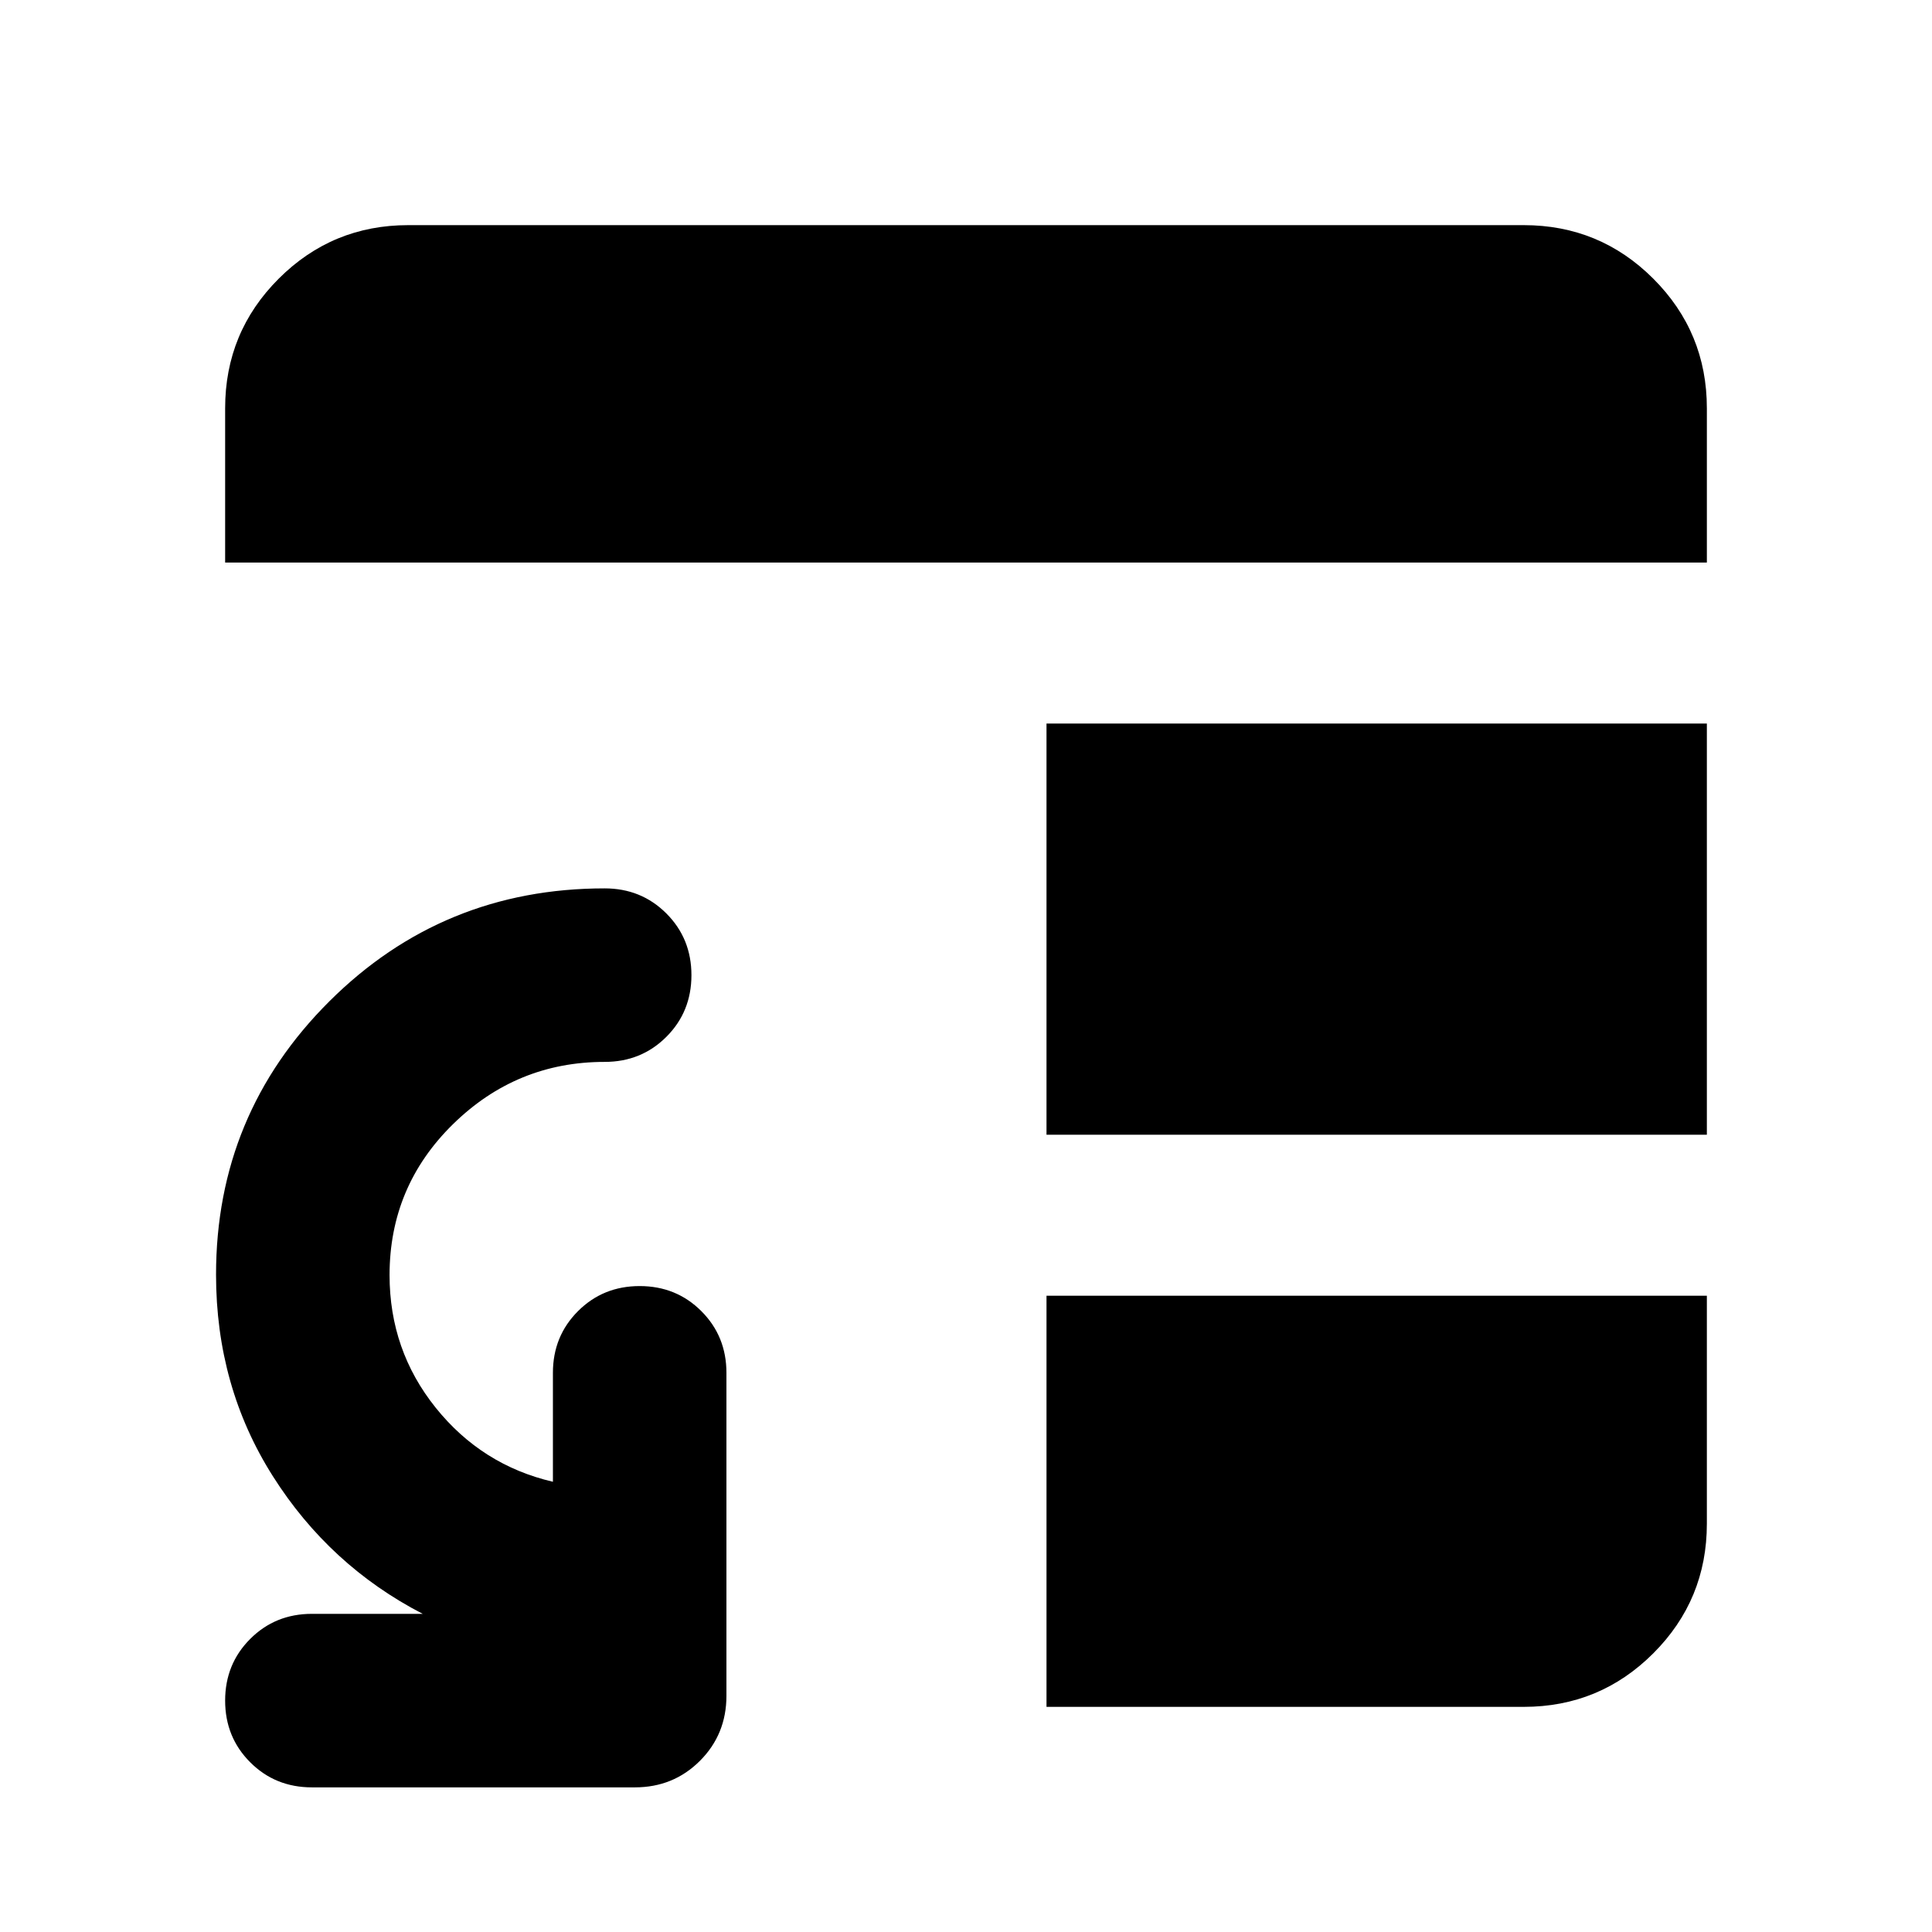 <svg xmlns="http://www.w3.org/2000/svg" height="24" viewBox="0 -960 960 960" width="24"><path d="M154.98-71.87q-18.2 0-30.65-12.46-12.46-12.45-12.46-30.65 0-18.19 12.46-30.65 12.45-12.46 30.65-12.46h55.06q-46.32-23.95-74.51-68.48-28.18-44.52-28.18-100.08 0-79.72 56.33-135.82 56.34-56.1 136.78-56.1 18.19 0 30.65 12.46 12.46 12.46 12.46 30.65 0 18.2-12.46 30.66-12.46 12.45-30.65 12.45-43.81 0-75.35 30.93-31.54 30.92-31.54 75.01 0 37.32 22.92 65.89 22.92 28.56 58.25 36.8v-54.13q0-18.19 12.46-30.65 12.45-12.46 30.65-12.46 18.19 0 30.65 12.46 12.46 12.46 12.46 30.65v160.48q0 19.15-13.18 32.33-13.17 13.17-32.32 13.17H154.98ZM520-316.17h328.13v113.3q0 37.78-26.61 64.39t-64.39 26.61H520v-204.3Zm0-80v-204.31h328.13v204.31H520ZM111.87-680.48v-76.65q0-37.78 26.61-64.39t64.39-26.61h554.26q37.78 0 64.39 26.61t26.61 64.39v76.65H111.87Z"/></svg>